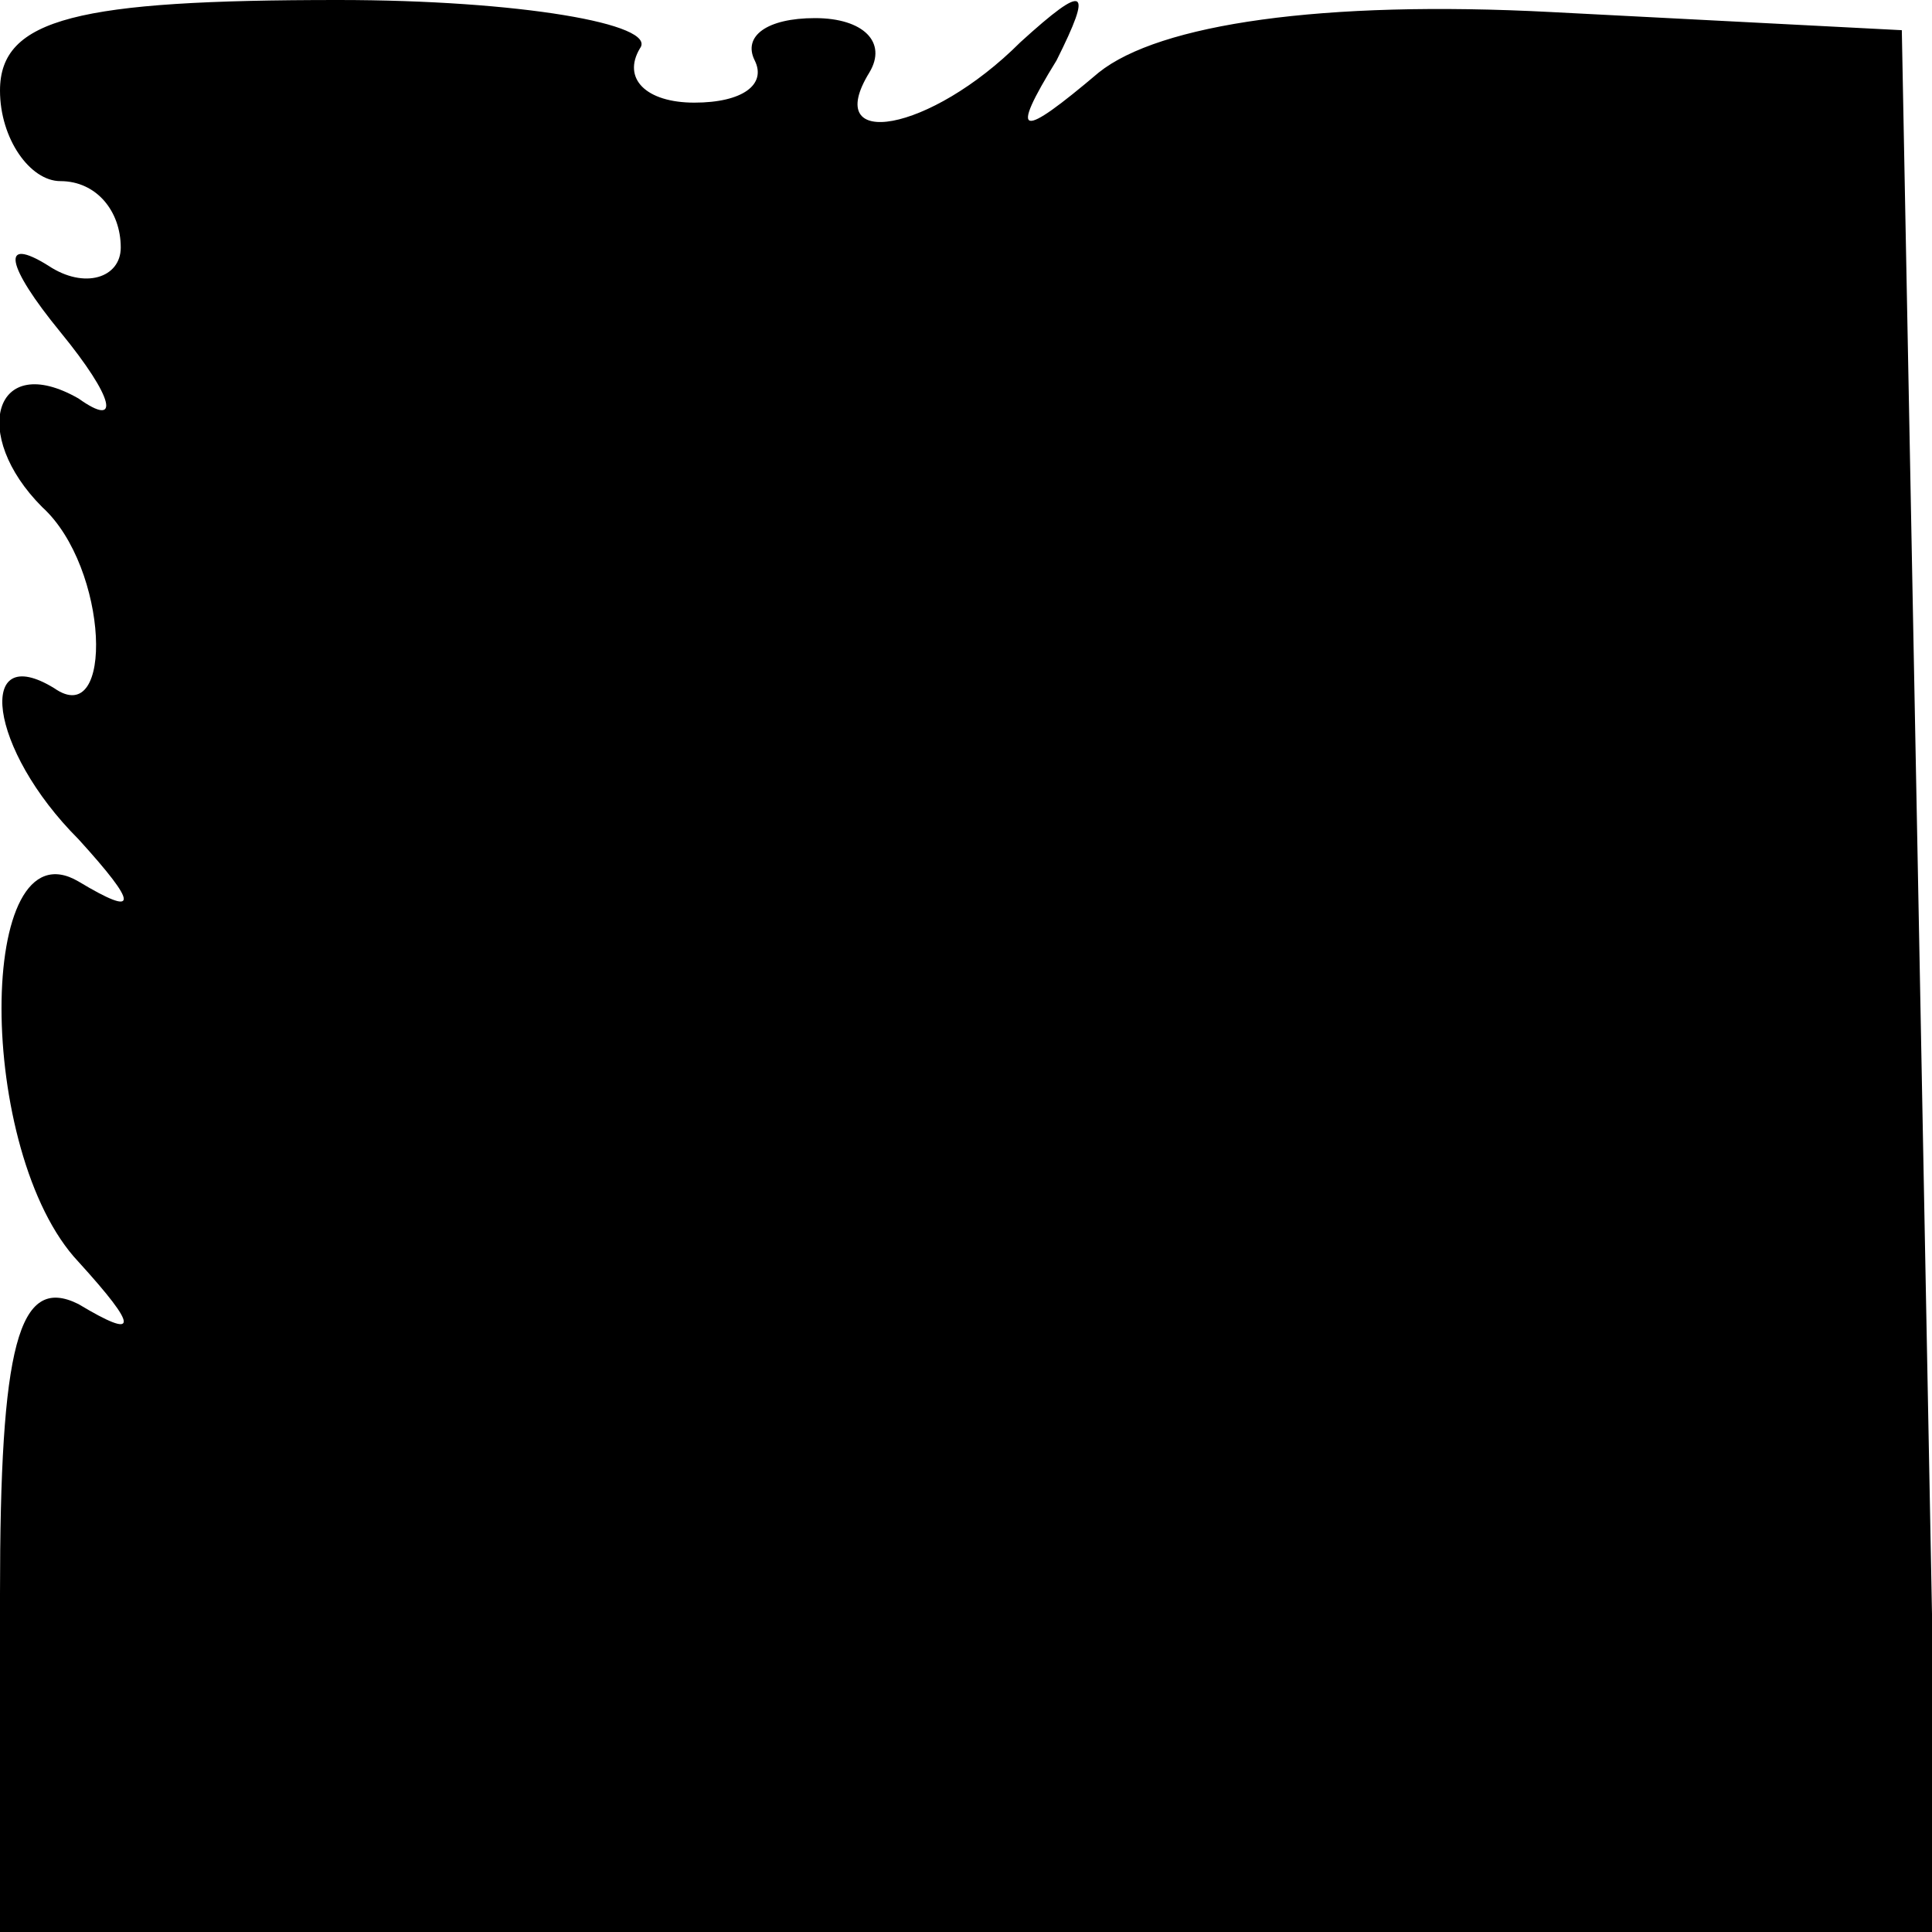 <?xml version="1.0" standalone="no"?>
<!DOCTYPE svg PUBLIC "-//W3C//DTD SVG 20010904//EN"
 "http://www.w3.org/TR/2001/REC-SVG-20010904/DTD/svg10.dtd">
<svg version="1.0" xmlns="http://www.w3.org/2000/svg"
 width="32pt" height="32pt" viewBox="0 0 32 32"
 preserveAspectRatio="xMidYMid meet">
<g transform="translate(0,32) scale(0.1,-0.1)"
fill="#000000" stroke="none">
<path fill="#000000" stroke="none" d="M0 305 c0 -8 5 -15 10 -15 6 0 10 -5
10 -11 0 -5 -6 -7 -12 -3 -8 5 -7 0 2 -11 9 -11 10 -16 3 -11 -14 8 -18 -6 -6
-18 11 -10 12 -37 2 -30 -13 8 -11 -10 4 -25 10 -11 10 -13 0 -7 -17 10 -17
-45 0 -63 10 -11 10 -13 0 -7 -10 5 -13 -7 -13 -48 l0 -56 160 0 161 0 -3 158
-3 157 -58 3 c-38 2 -65 -2 -75 -10 -13 -11 -15 -11 -7 2 6 12 5 13 -6 3 -15
-15 -33 -18 -25 -5 3 5 -1 9 -9 9 -8 0 -12 -3 -10 -7 2 -4 -2 -7 -10 -7 -8 0
-12 4 -9 9 3 4 -20 8 -50 8 -43 0 -56 -3 -56 -15z"/>
</g>
</svg>
